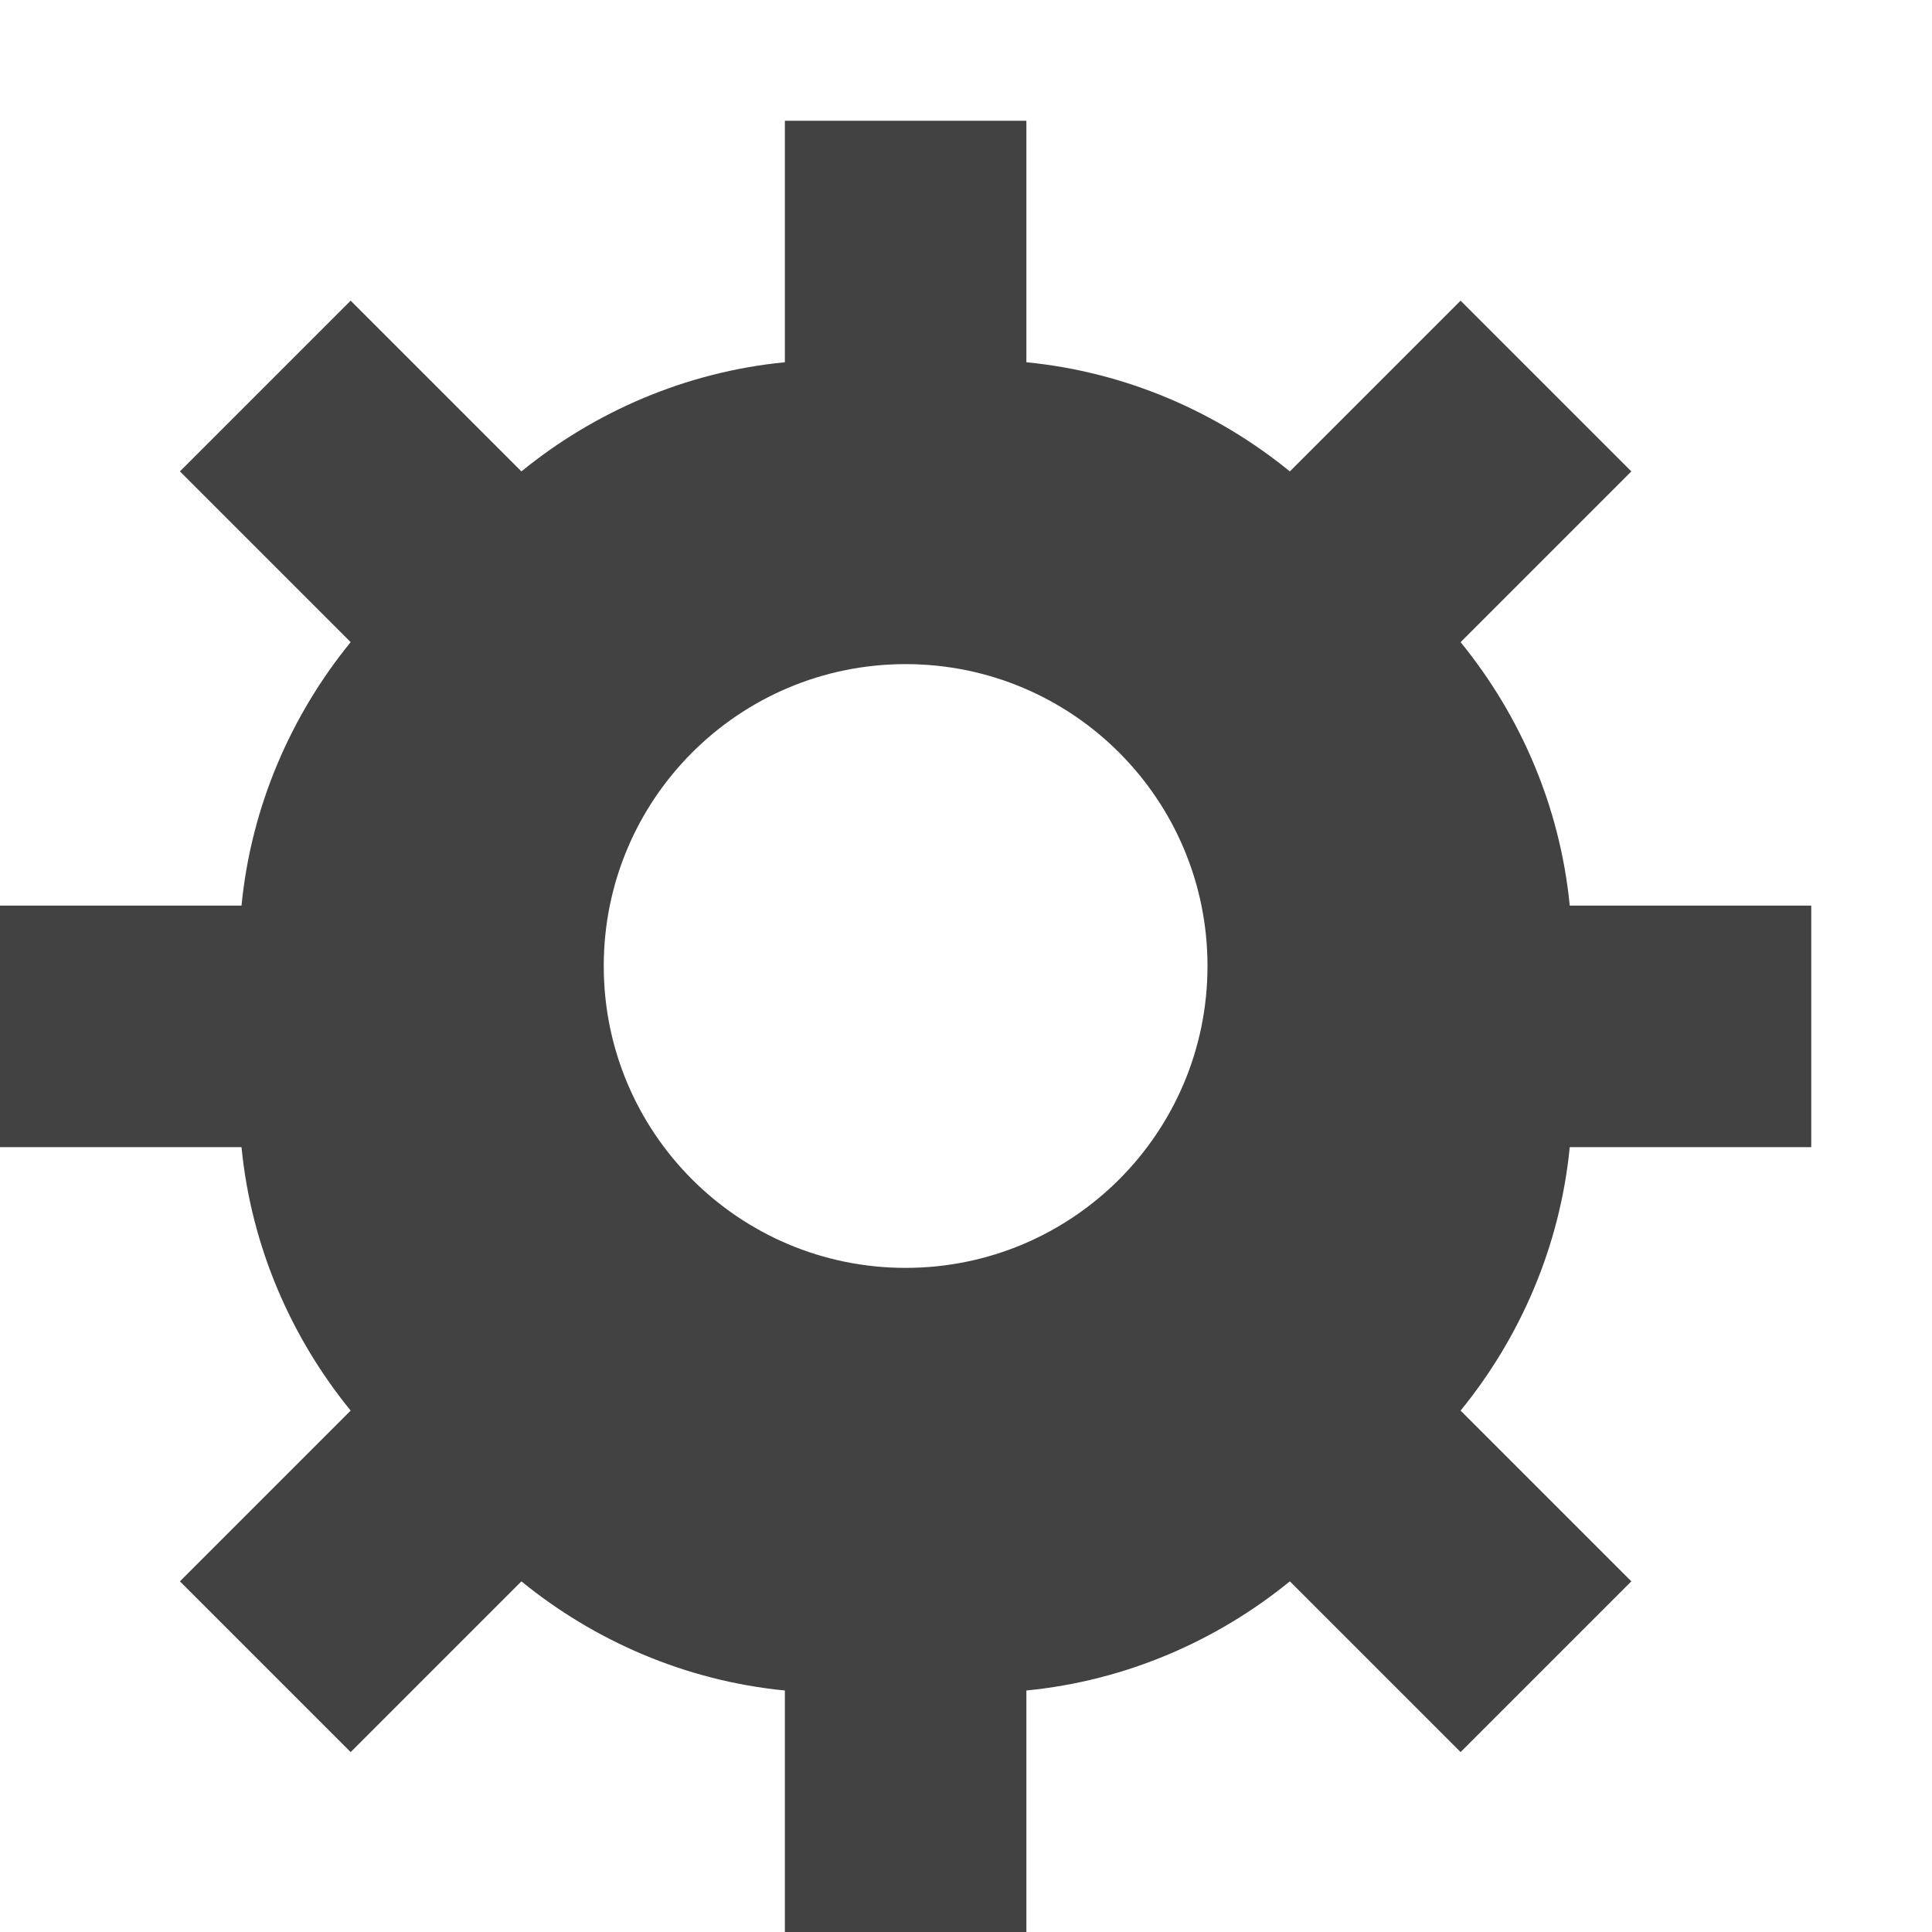 <svg width="16" height="16" viewBox="0 0 16 16" fill="none" xmlns="http://www.w3.org/2000/svg">
<path d="M8.5 1L8.5 3C9.328 3.081 10.081 3.414 10.682 3.904L12.096 2.49L13.51 3.904L12.096 5.318C12.586 5.919 12.919 6.672 13 7.5L15 7.5V9.5L13 9.5C12.919 10.328 12.586 11.081 12.096 11.682L13.51 13.096L12.096 14.51L10.682 13.096C10.081 13.586 9.328 13.919 8.5 14V16H6.5V14C5.672 13.919 4.919 13.586 4.318 13.096L2.904 14.51L1.49 13.096L2.904 11.682C2.414 11.081 2.081 10.328 2 9.5L0 9.5V7.5L2 7.5C2.081 6.672 2.414 5.919 2.904 5.318L1.49 3.904L2.904 2.49L4.318 3.904C4.919 3.414 5.672 3.081 6.5 3V1H8.5ZM7.5 5.5C6.119 5.5 5 6.619 5 8C5 9.381 6.119 10.5 7.5 10.5C8.881 10.5 10 9.381 10 8C10 6.619 8.881 5.5 7.5 5.5Z" fill="#424242"/>
</svg>